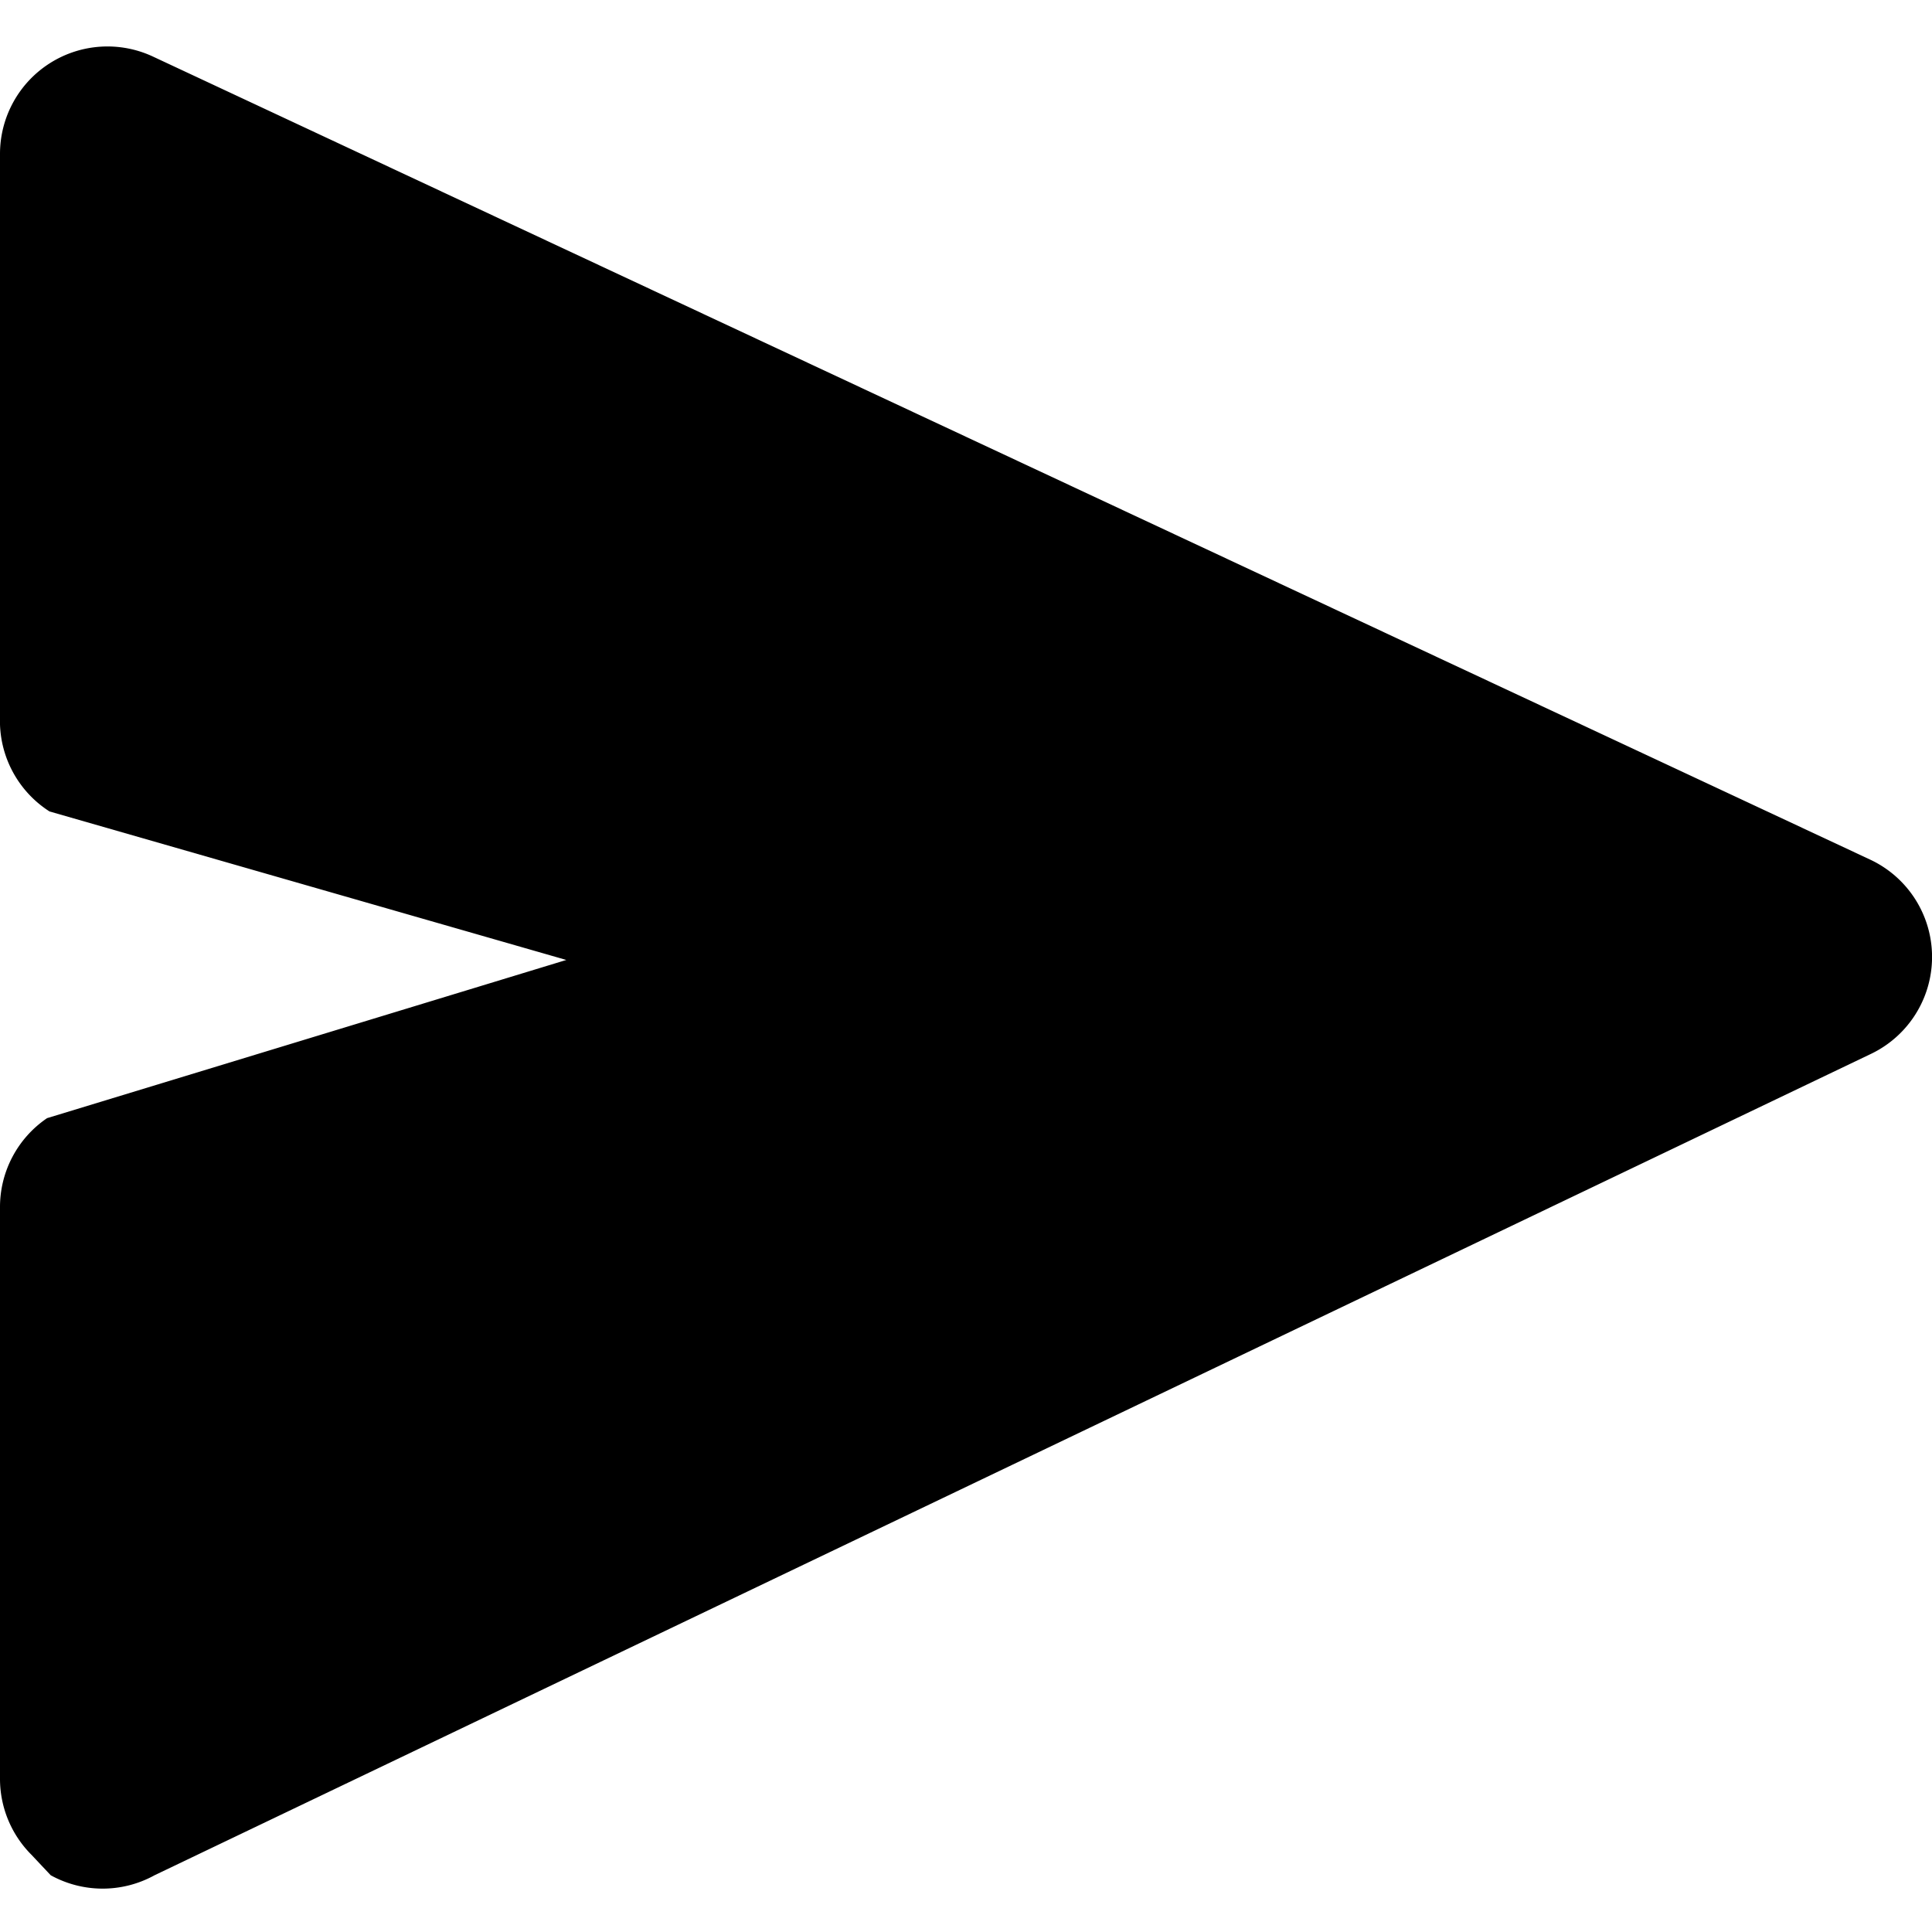 <svg class="icon icon-send" height="16" viewBox="0 0 16 16" version="1.1" aria-hidden="true">
    <path
      d="M.26,15.36A.89.89,0,0,1,0,14.73V10a.89.89,0,0,1,.39-.74L4.69,7.95.41,6.72A.89.89,0,0,1,0,6V1.27A.89.89,0,0,1,1.27.47L15.49,7.12a.89.89,0,0,1,0,1.61L1.28,15.53a.89.89,0,0,1-.86,0Z"/>
</svg>
